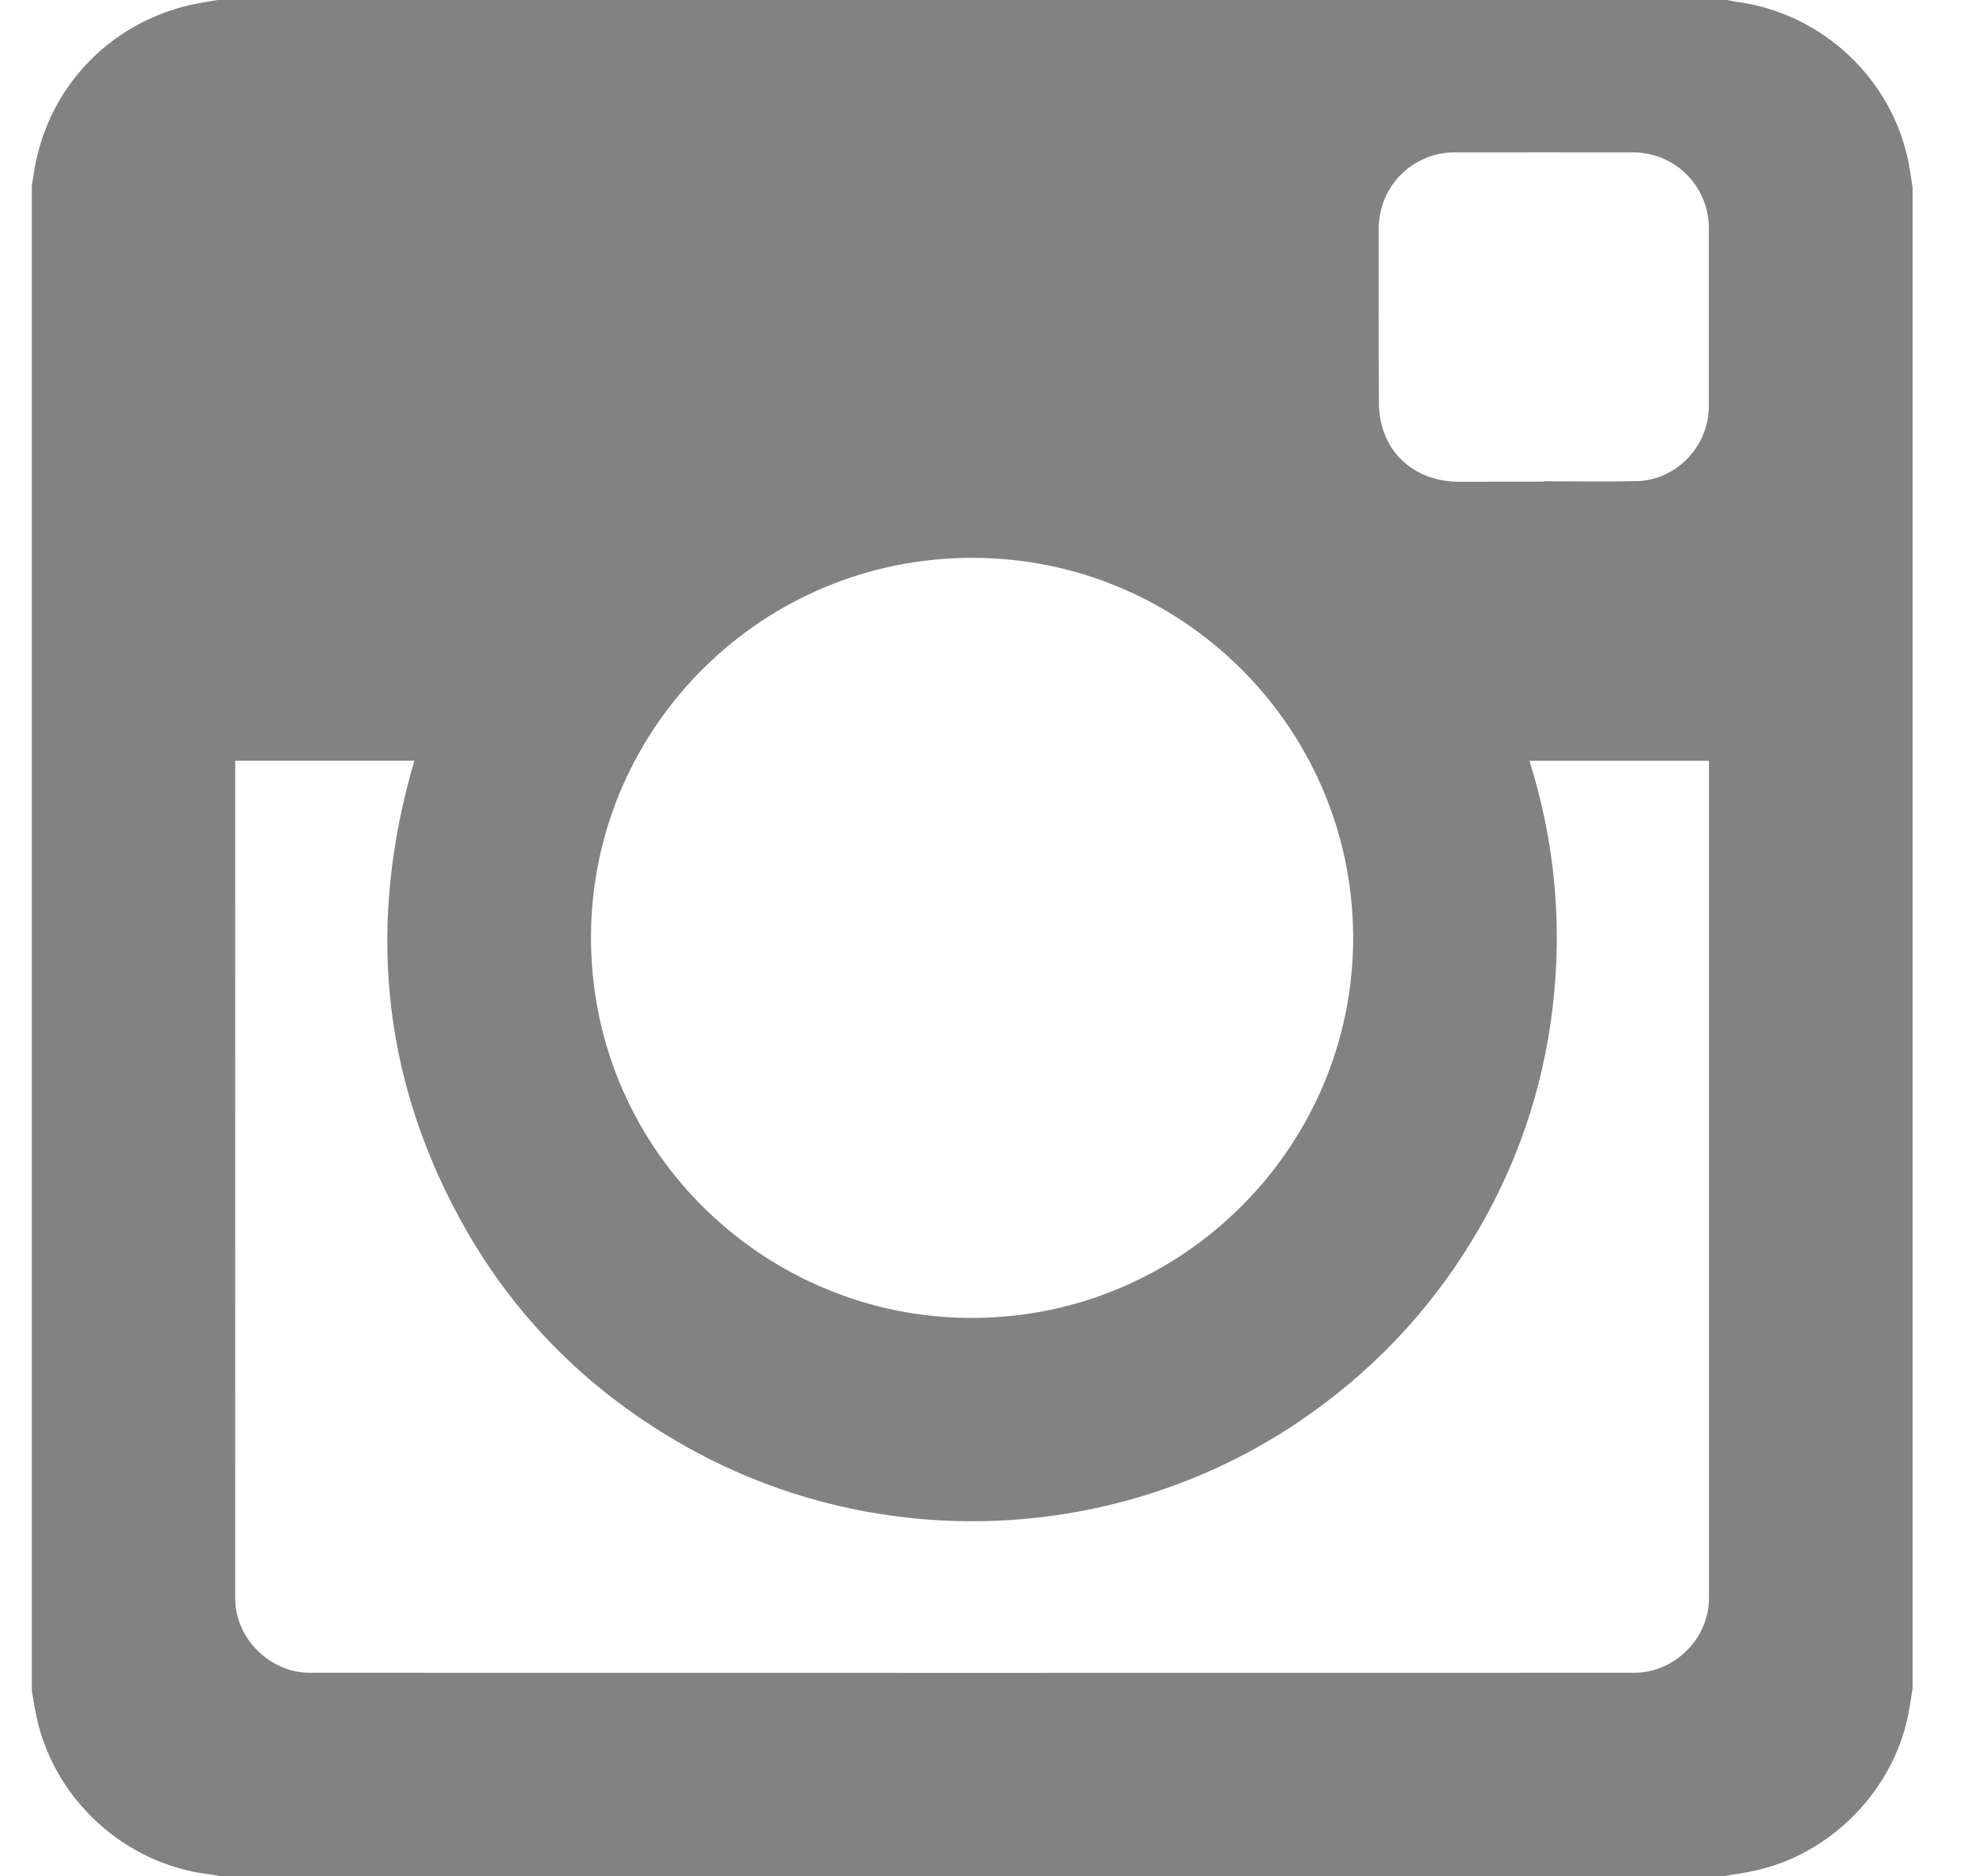 <svg width="20" height="19" viewBox="0 0 20 19" fill="none" xmlns="http://www.w3.org/2000/svg">
<path d="M1.782 18.981C1.822 18.986 1.863 18.994 1.904 19H17.142C17.241 18.984 17.34 18.97 17.439 18.948C18.216 18.783 18.852 18.136 19.004 17.356C19.02 17.271 19.032 17.186 19.046 17.101V1.899C19.033 1.816 19.021 1.732 19.006 1.649C18.838 0.798 18.134 0.137 17.27 0.019C17.234 0.014 17.199 0.006 17.164 1.72525e-07H1.882C1.79 0.017 1.697 0.029 1.607 0.05C0.763 0.242 0.139 0.919 0.018 1.772C0.013 1.808 0.006 1.843 -2.16187e-08 1.879V17.122C0.017 17.218 0.031 17.316 0.053 17.412C0.24 18.235 0.944 18.874 1.782 18.981ZM13.64 2.317C13.64 1.886 13.982 1.543 14.412 1.543C15.012 1.542 15.612 1.543 16.212 1.543C16.642 1.543 16.983 1.885 16.983 2.315C16.983 2.915 16.983 3.515 16.983 4.115C16.983 4.518 16.655 4.863 16.252 4.873C15.938 4.88 15.624 4.874 15.31 4.874V4.878C15.021 4.878 14.732 4.879 14.443 4.879C14.087 4.877 13.796 4.682 13.688 4.366C13.66 4.282 13.643 4.19 13.642 4.101C13.638 3.506 13.64 2.911 13.64 2.317ZM9.523 5.65C11.684 5.648 13.427 7.429 13.38 9.584C13.335 11.675 11.59 13.393 9.434 13.347C7.361 13.303 5.633 11.596 5.663 9.441C5.693 7.344 7.41 5.648 9.523 5.65ZM2.06 7.755V7.704C2.669 7.704 3.269 7.704 3.874 7.704C3.402 9.314 3.53 10.866 4.335 12.344C4.876 13.336 5.65 14.105 6.635 14.656C8.586 15.749 11.007 15.639 12.844 14.39C13.553 13.908 14.133 13.302 14.579 12.573C15.026 11.843 15.3 11.053 15.401 10.204C15.501 9.355 15.423 8.523 15.166 7.705H16.984V7.763C16.984 10.57 16.985 13.38 16.984 16.188C16.984 16.595 16.635 16.942 16.226 16.942C11.756 16.943 7.287 16.943 2.817 16.942C2.411 16.942 2.06 16.594 2.06 16.19C2.059 13.378 2.06 10.567 2.06 7.755Z" transform="translate(0.322)" fill="#828282"/>
</svg>
